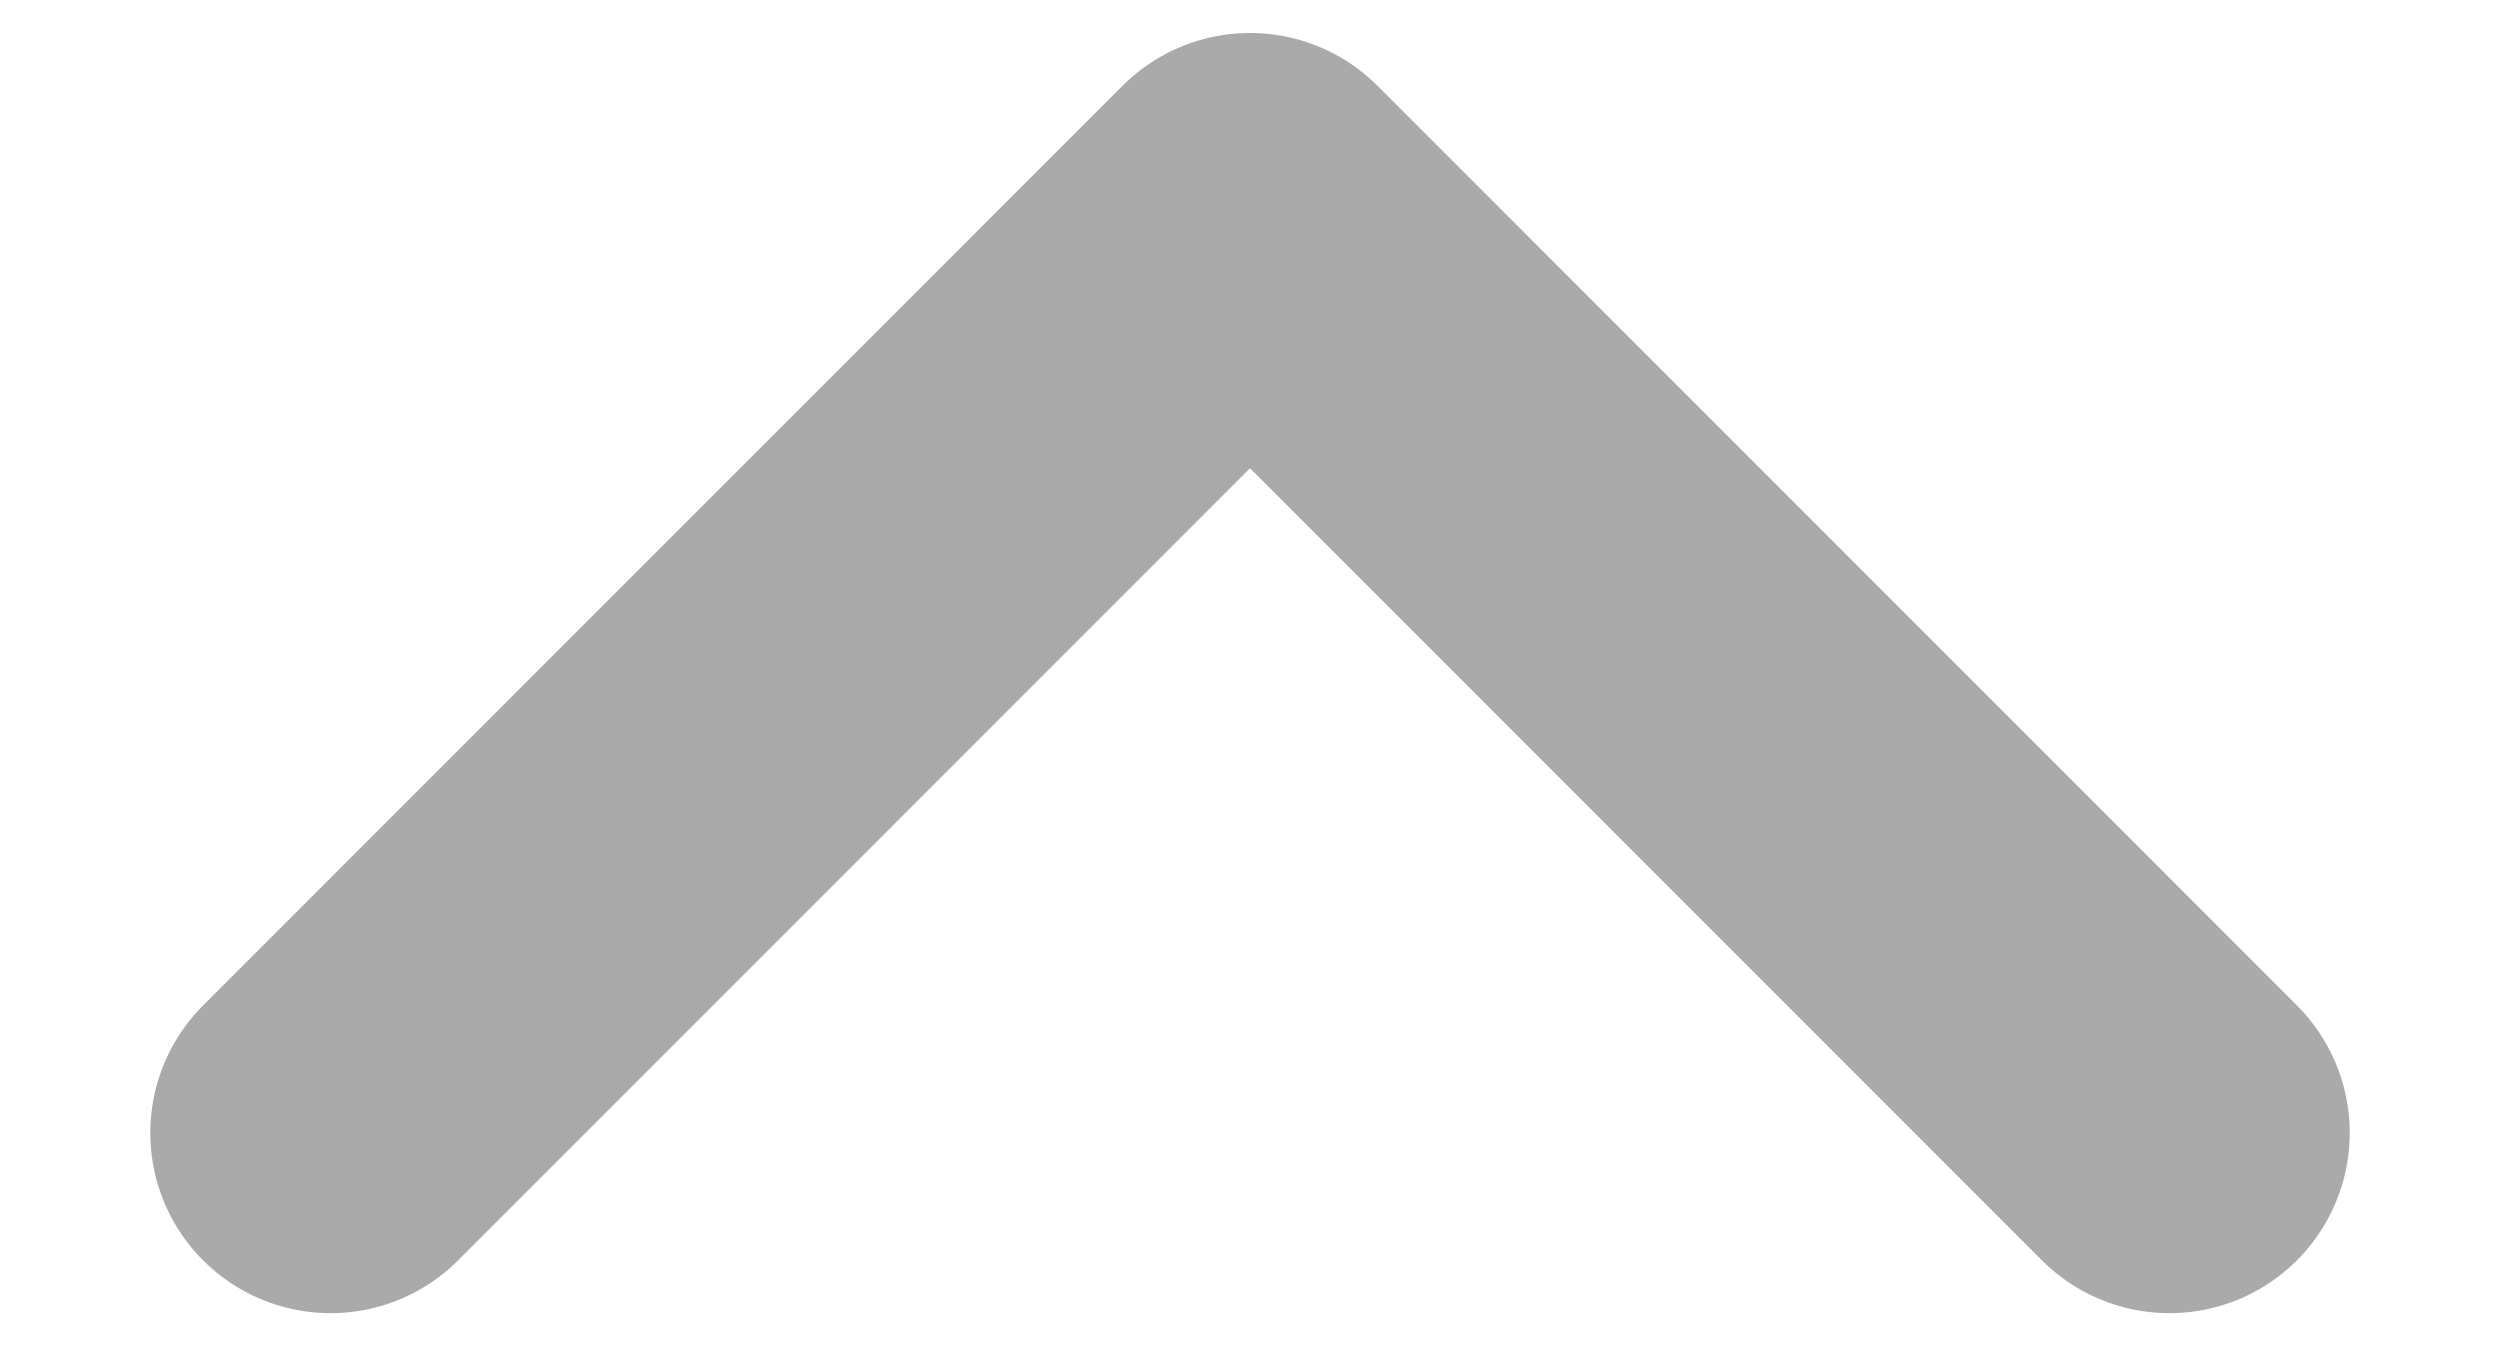 <svg width="13" height="7" viewBox="0 0 13 7" fill="none" xmlns="http://www.w3.org/2000/svg">
<path d="M1.719 5.891L6.5 1.109L11.281 5.891" stroke="#AAAAAA" stroke-width="1.875" stroke-linecap="round" stroke-linejoin="round"/>
</svg>
